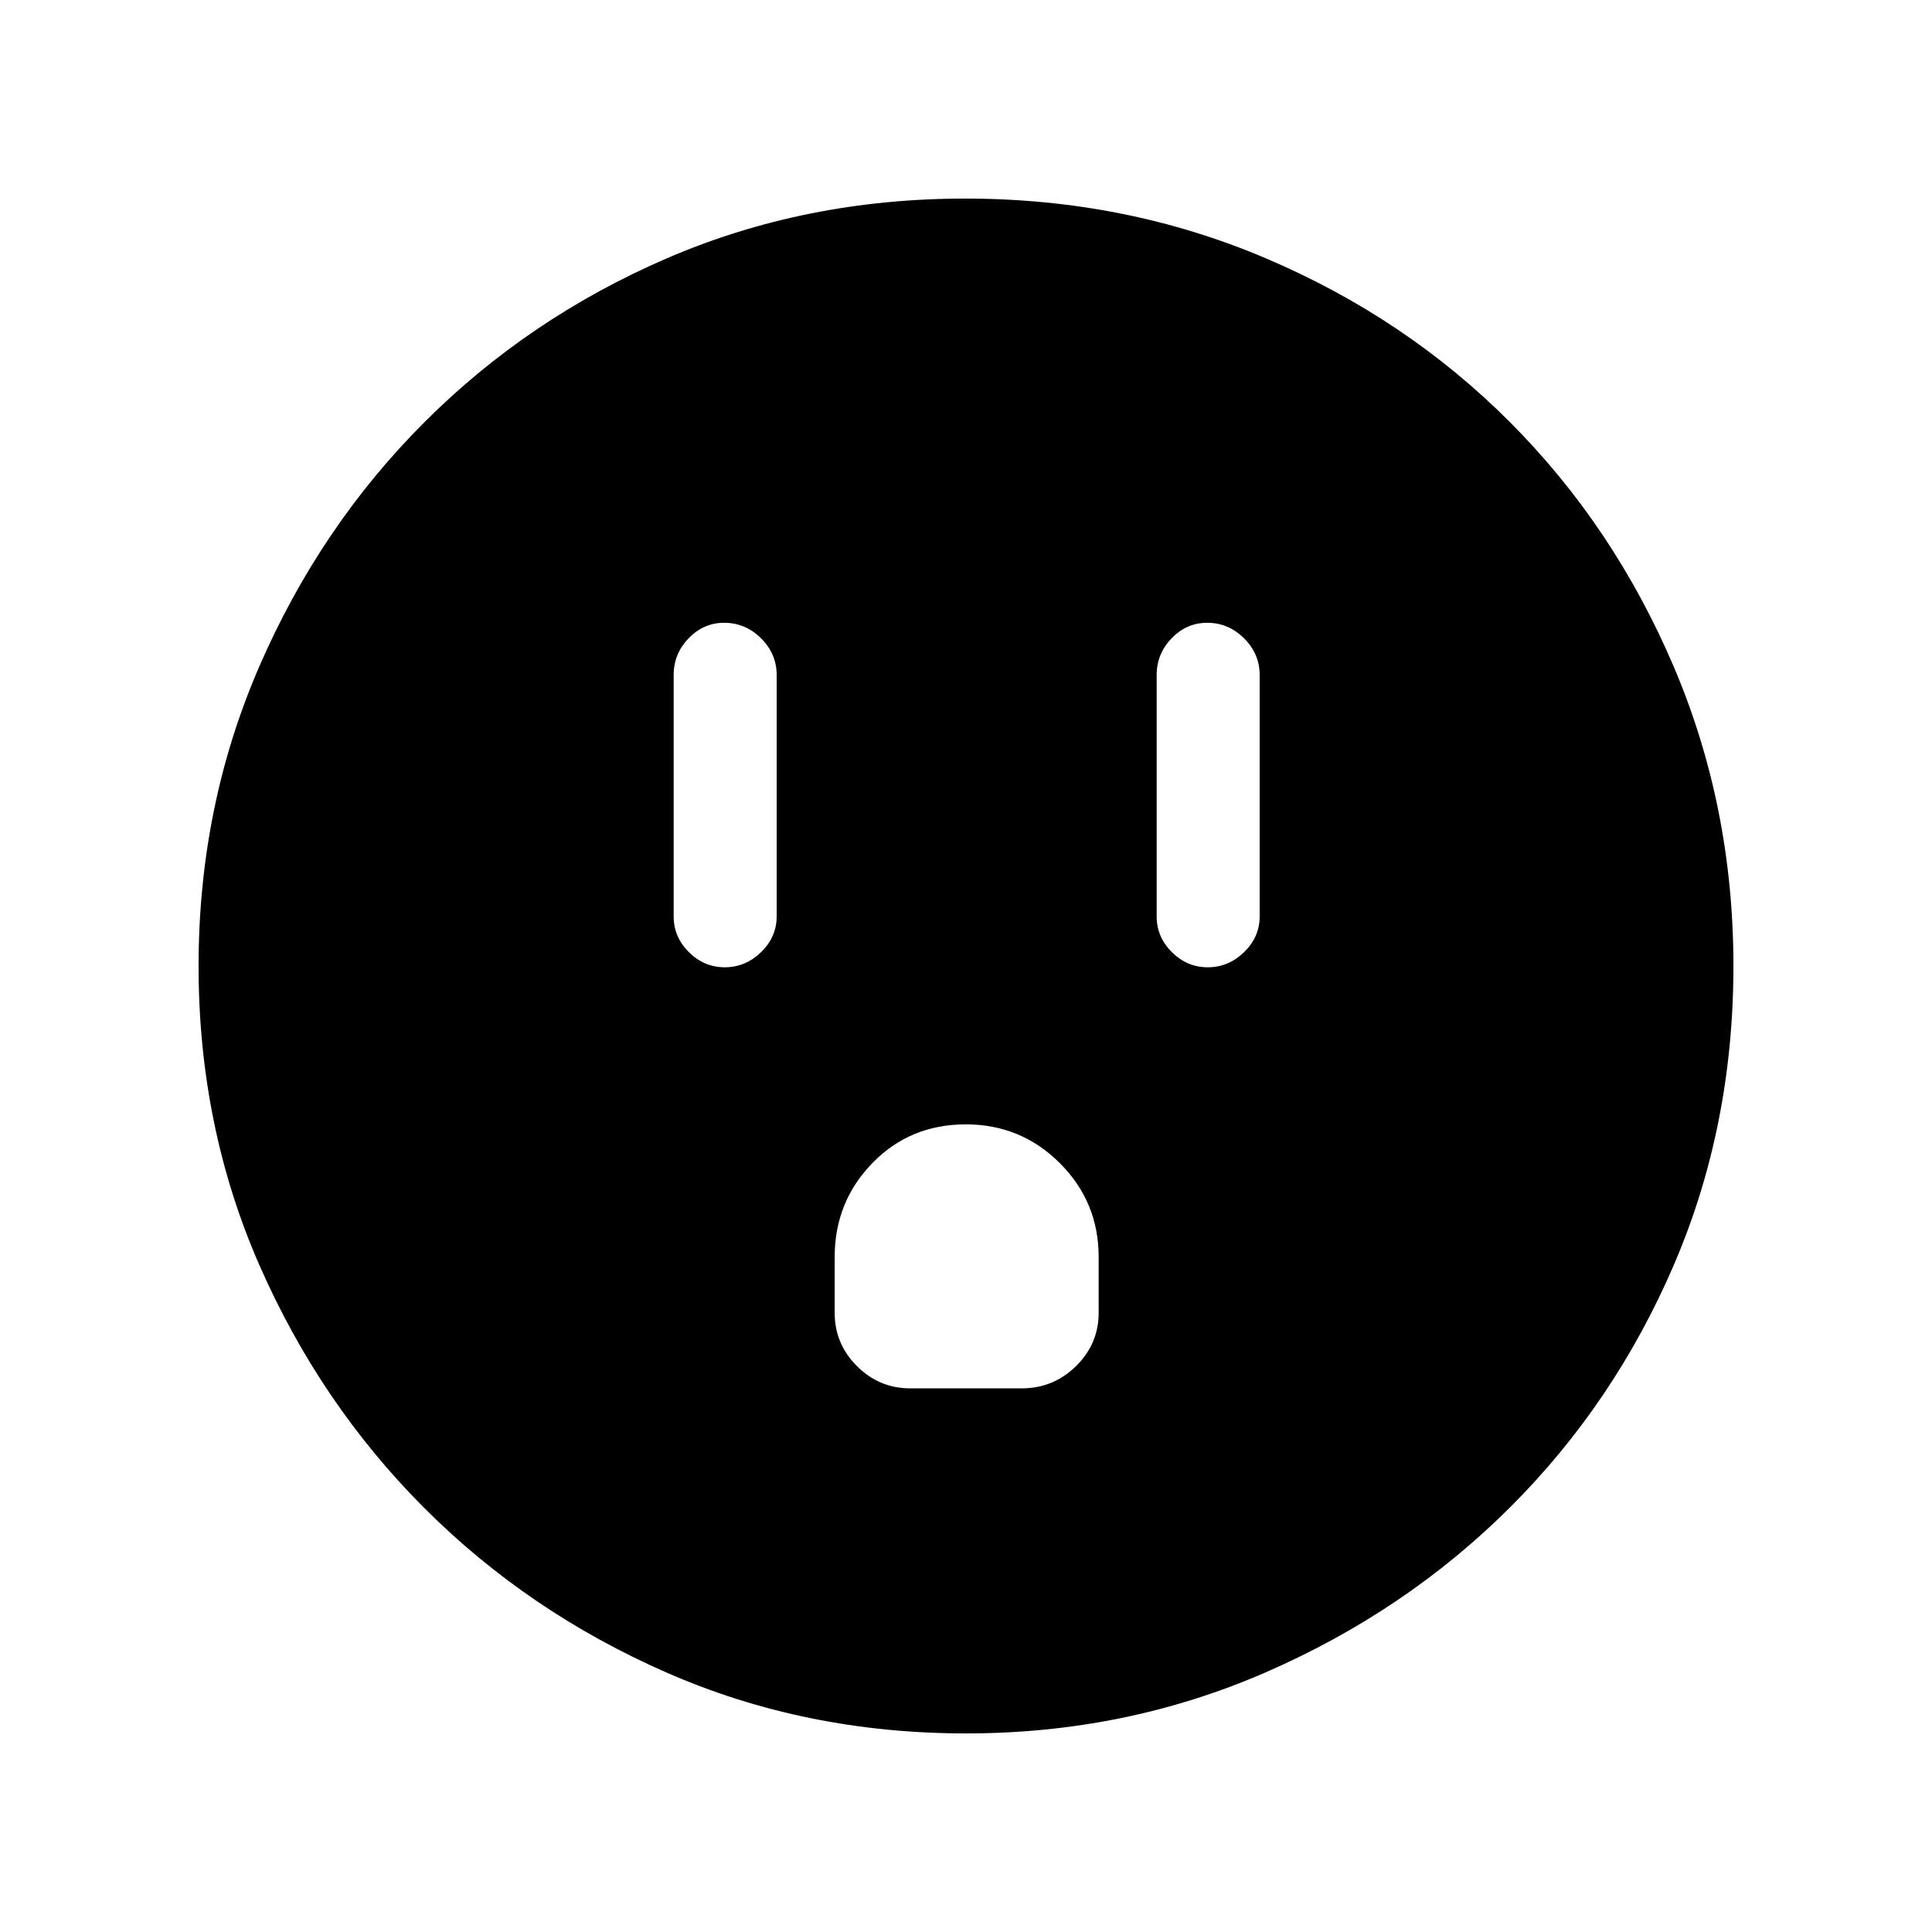 <svg xmlns="http://www.w3.org/2000/svg" height="40" viewBox="0 -960 960 960" width="40"><path d="M360.14-479.36q10.27 0 18.03-7.52 7.75-7.53 7.75-17.74v-120q0-10.49-7.76-18.2-7.76-7.72-18.31-7.72-10.28 0-17.69 7.72-7.42 7.71-7.42 18.2v120q0 10.21 7.57 17.74 7.56 7.52 17.83 7.52Zm92.17 209.23h55.38q15.73 0 26.98-11.06t11.25-26.5v-27.69q0-27.39-19.29-46.66-19.3-19.27-46.73-19.27-27.75 0-46.45 19.27-18.71 19.27-18.71 46.66v27.69q0 15.44 11.07 26.5 11.06 11.06 26.5 11.06Zm147.83-209.23q10.27 0 18.03-7.52 7.75-7.53 7.75-17.74v-120q0-10.49-7.76-18.2-7.76-7.72-18.31-7.72-10.28 0-17.69 7.72-7.42 7.71-7.42 18.2v120q0 10.21 7.57 17.74 7.56 7.52 17.83 7.52ZM480.01-98.67q-79.71 0-148.64-30.17-68.93-30.17-120.62-81.92-51.68-51.75-81.88-120.65-30.2-68.9-30.2-148.53 0-79.39 30.17-148.9t82.04-121.37q51.88-51.86 120.6-81.49 68.73-29.63 148.17-29.63 79.43 0 149.15 29.6 69.71 29.6 121.42 81.42 51.71 51.82 81.41 121.47 29.7 69.65 29.7 148.83 0 79.71-29.6 148.53-29.6 68.83-81.42 120.5t-121.47 81.99q-69.65 30.32-148.83 30.32Z"/></svg>